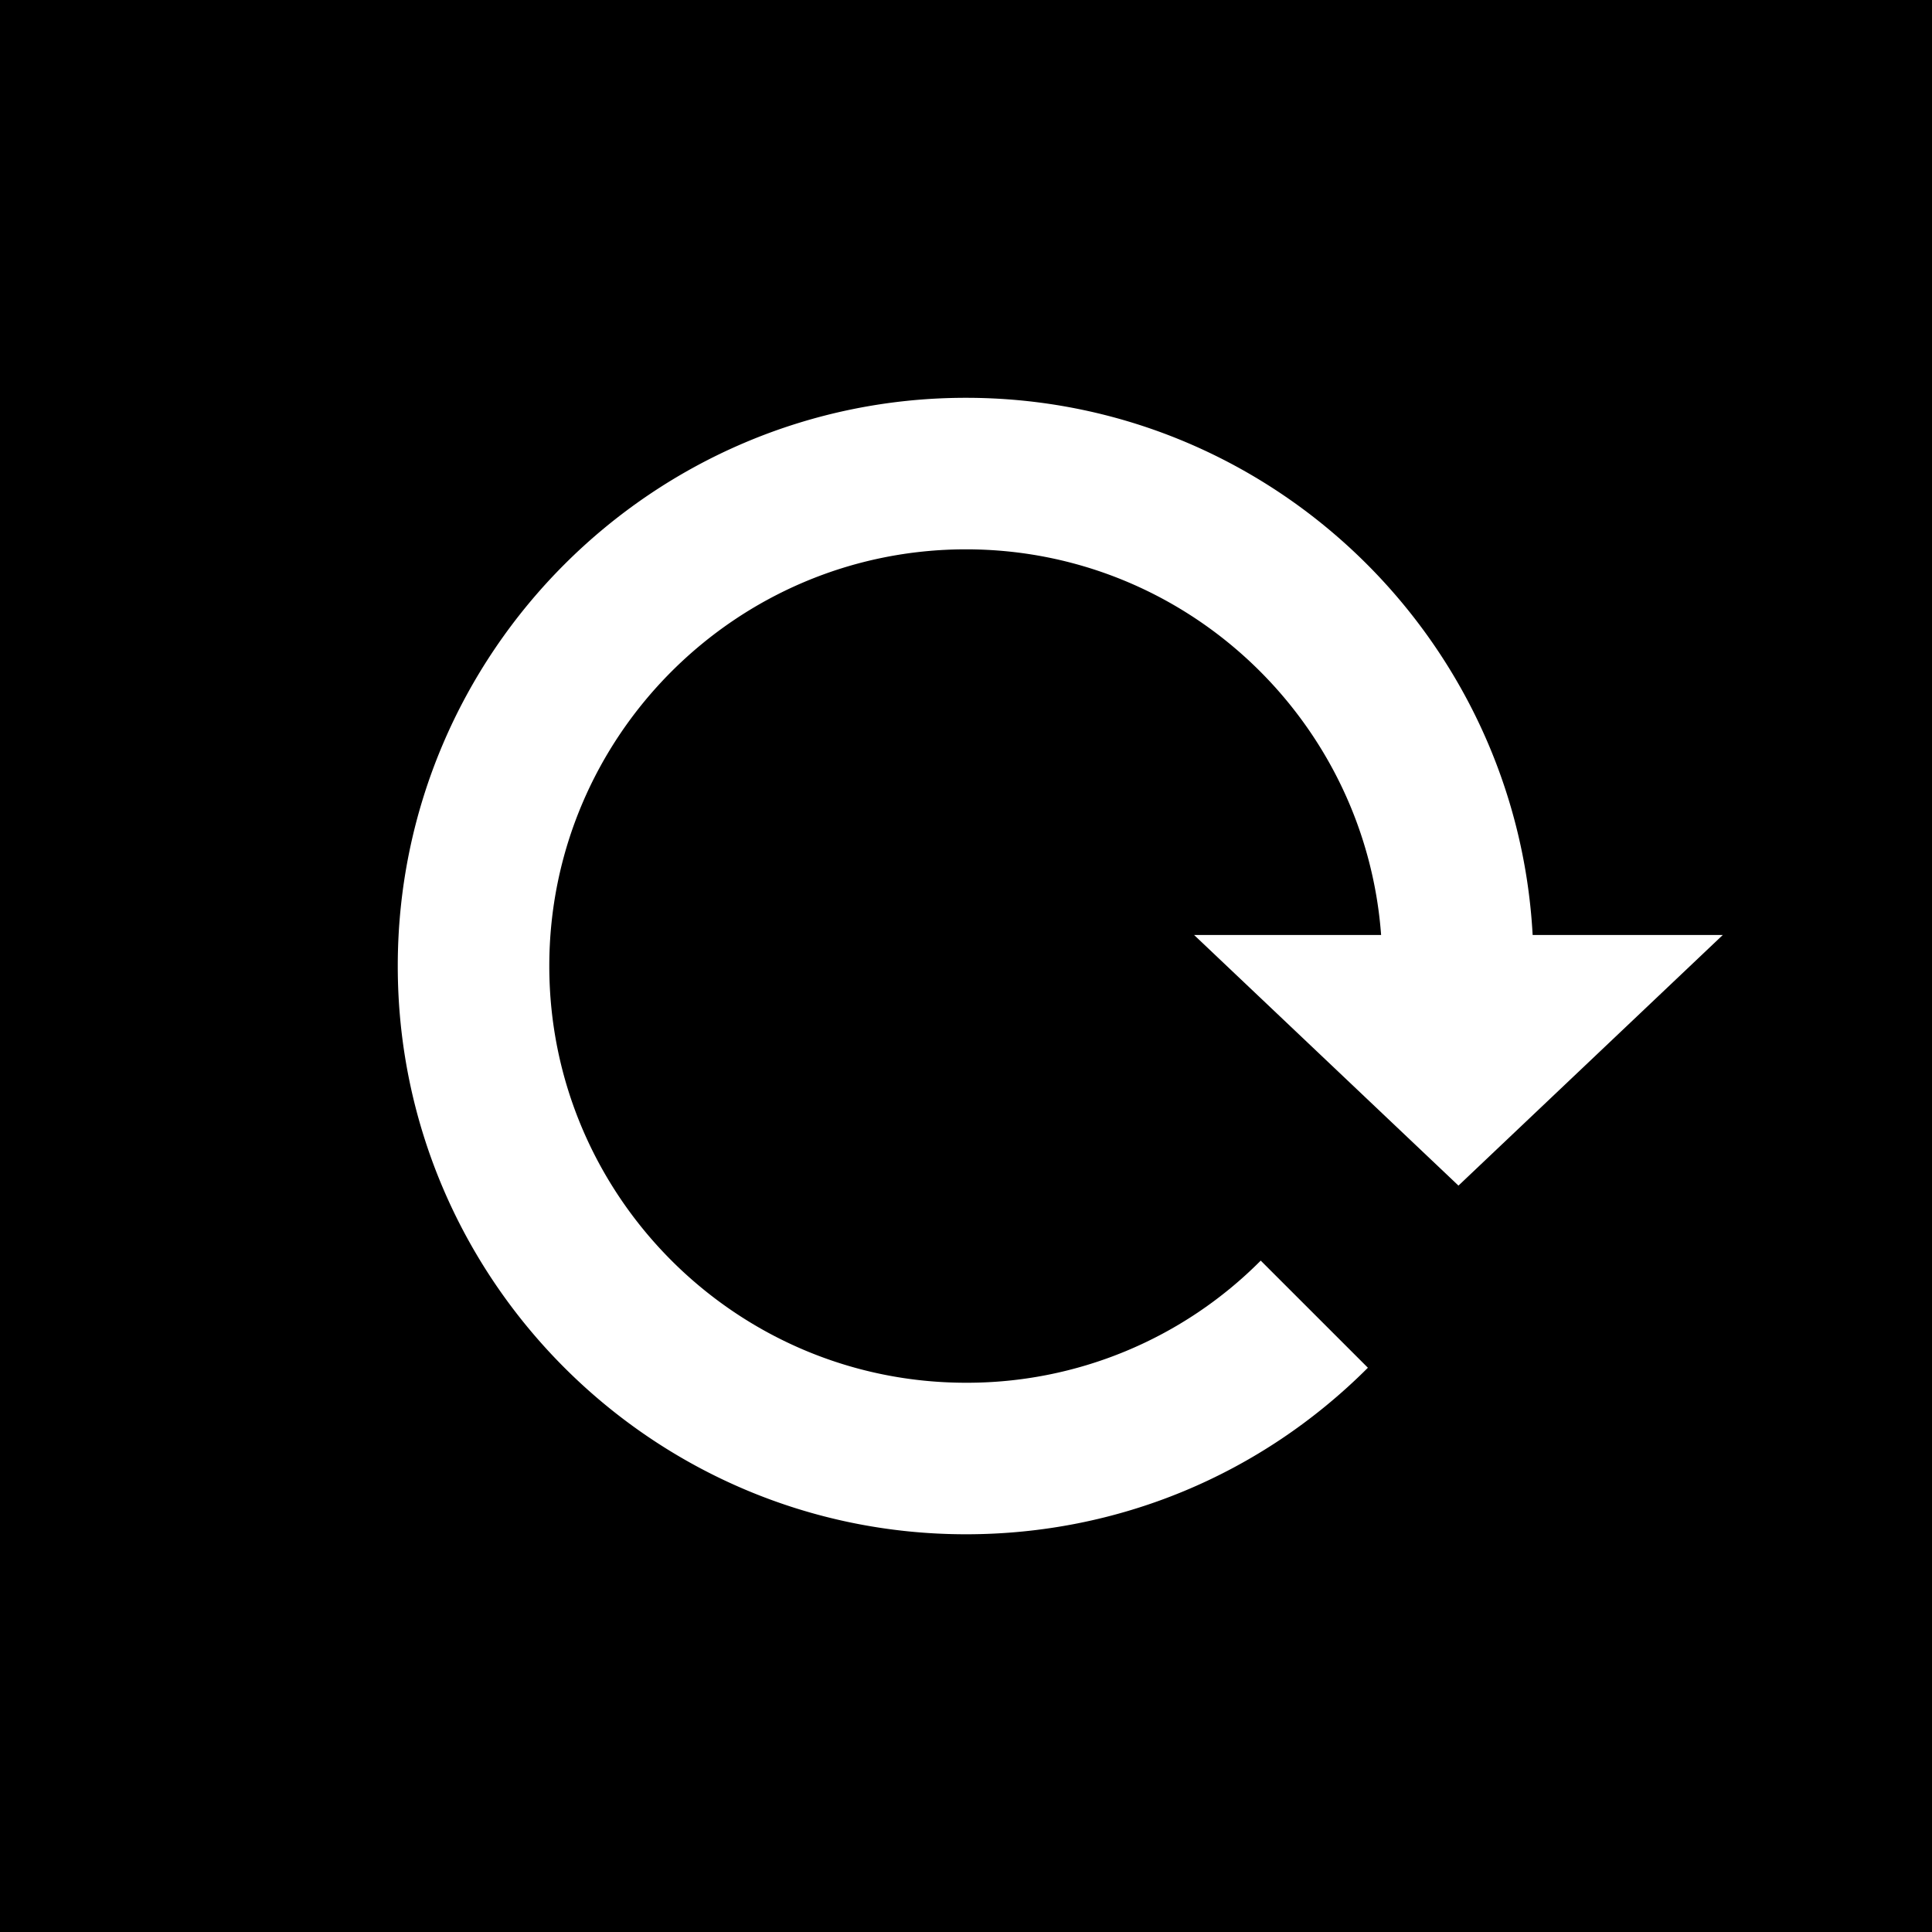 <svg xmlns="http://www.w3.org/2000/svg" width="51" height="51"><path d="M0 0h51v51H0z"/><path fill="#FFF" d="M38.5 31.297l6.978-6.616h-5.02c-.43-7.889-6.964-14.18-14.958-14.18-8.271 0-15 6.729-15 15s6.729 15 15 15c4.008 0 7.775-1.562 10.609-4.396l-2.829-2.828a10.928 10.928 0 0 1-7.78 3.224c-6.065 0-11-4.935-11-11s4.935-11 11-11c5.789 0 10.536 4.497 10.958 10.18h-4.937l6.979 6.616z"/></svg>
